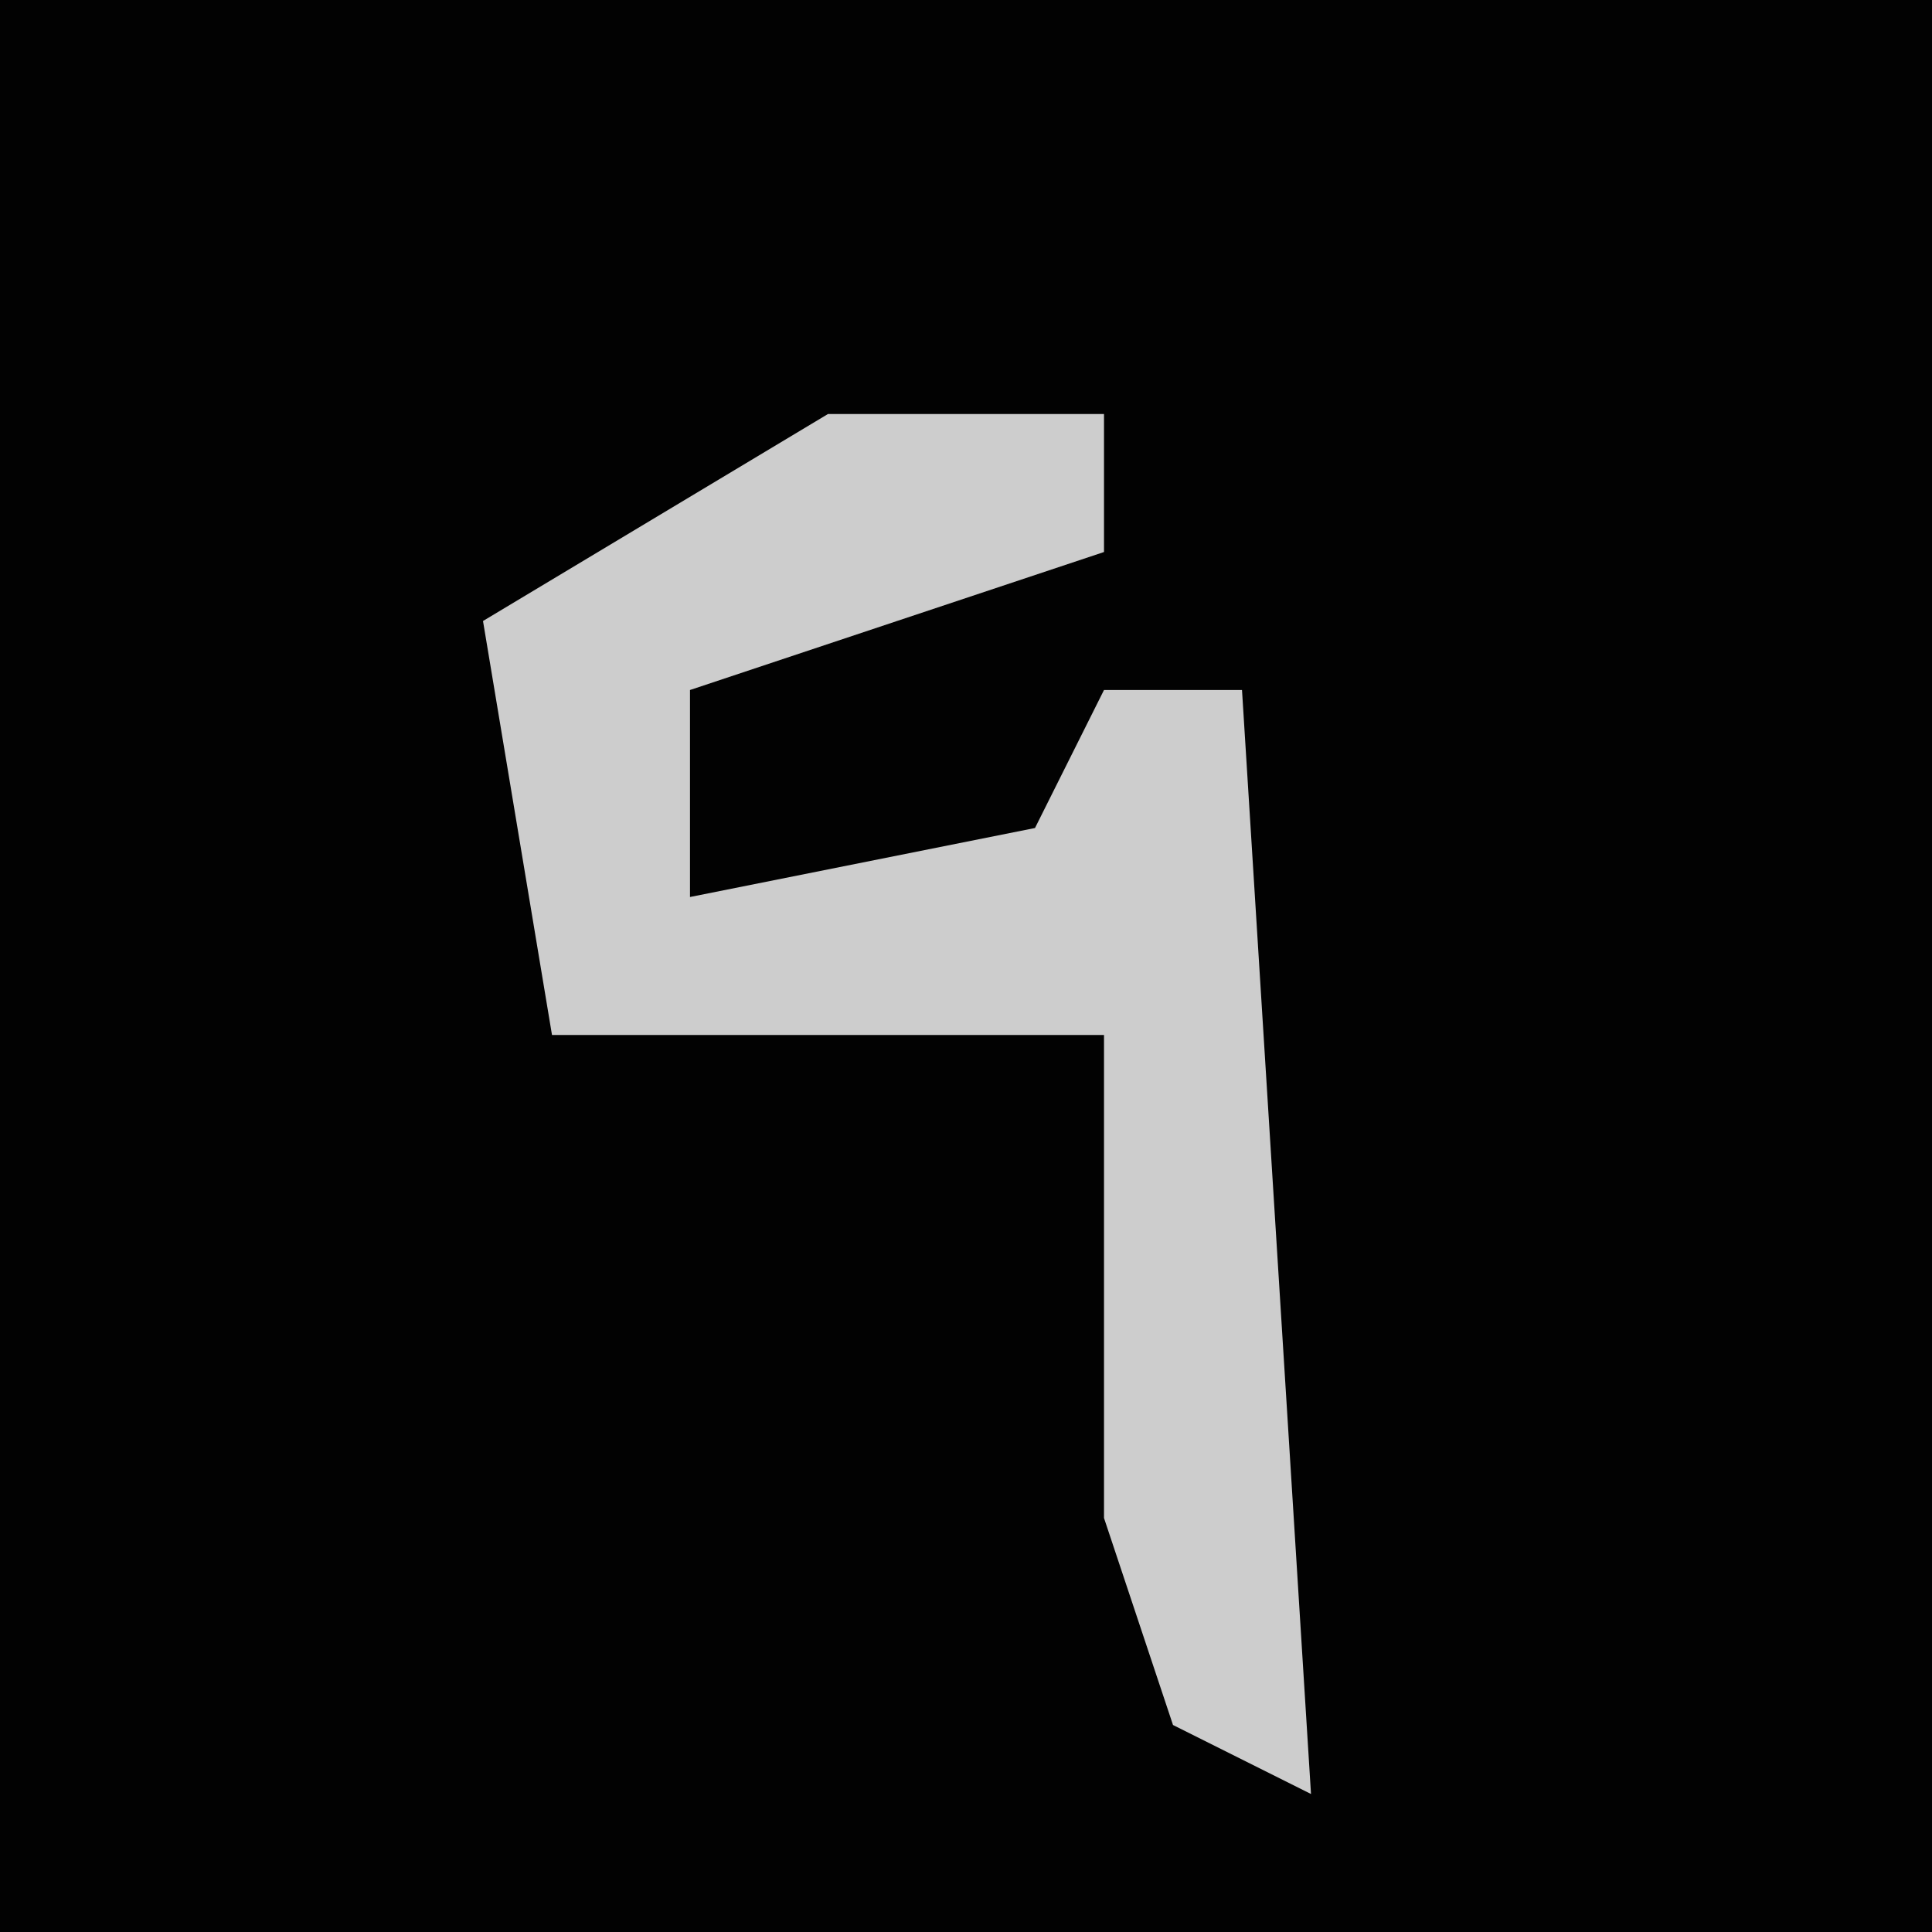 <?xml version="1.0" encoding="UTF-8"?>
<svg version="1.1" xmlns="http://www.w3.org/2000/svg" width="28" height="28">
<path d="M0,0 L28,0 L28,28 L0,28 Z " fill="#020202" transform="translate(0,0)"/>
<path d="M0,0 L4,0 L4,2 L-2,4 L-2,7 L3,6 L4,4 L6,4 L7,20 L5,19 L4,16 L4,9 L-4,9 L-5,3 Z " fill="#CDCDCD" transform="translate(12,6)"/>
</svg>
